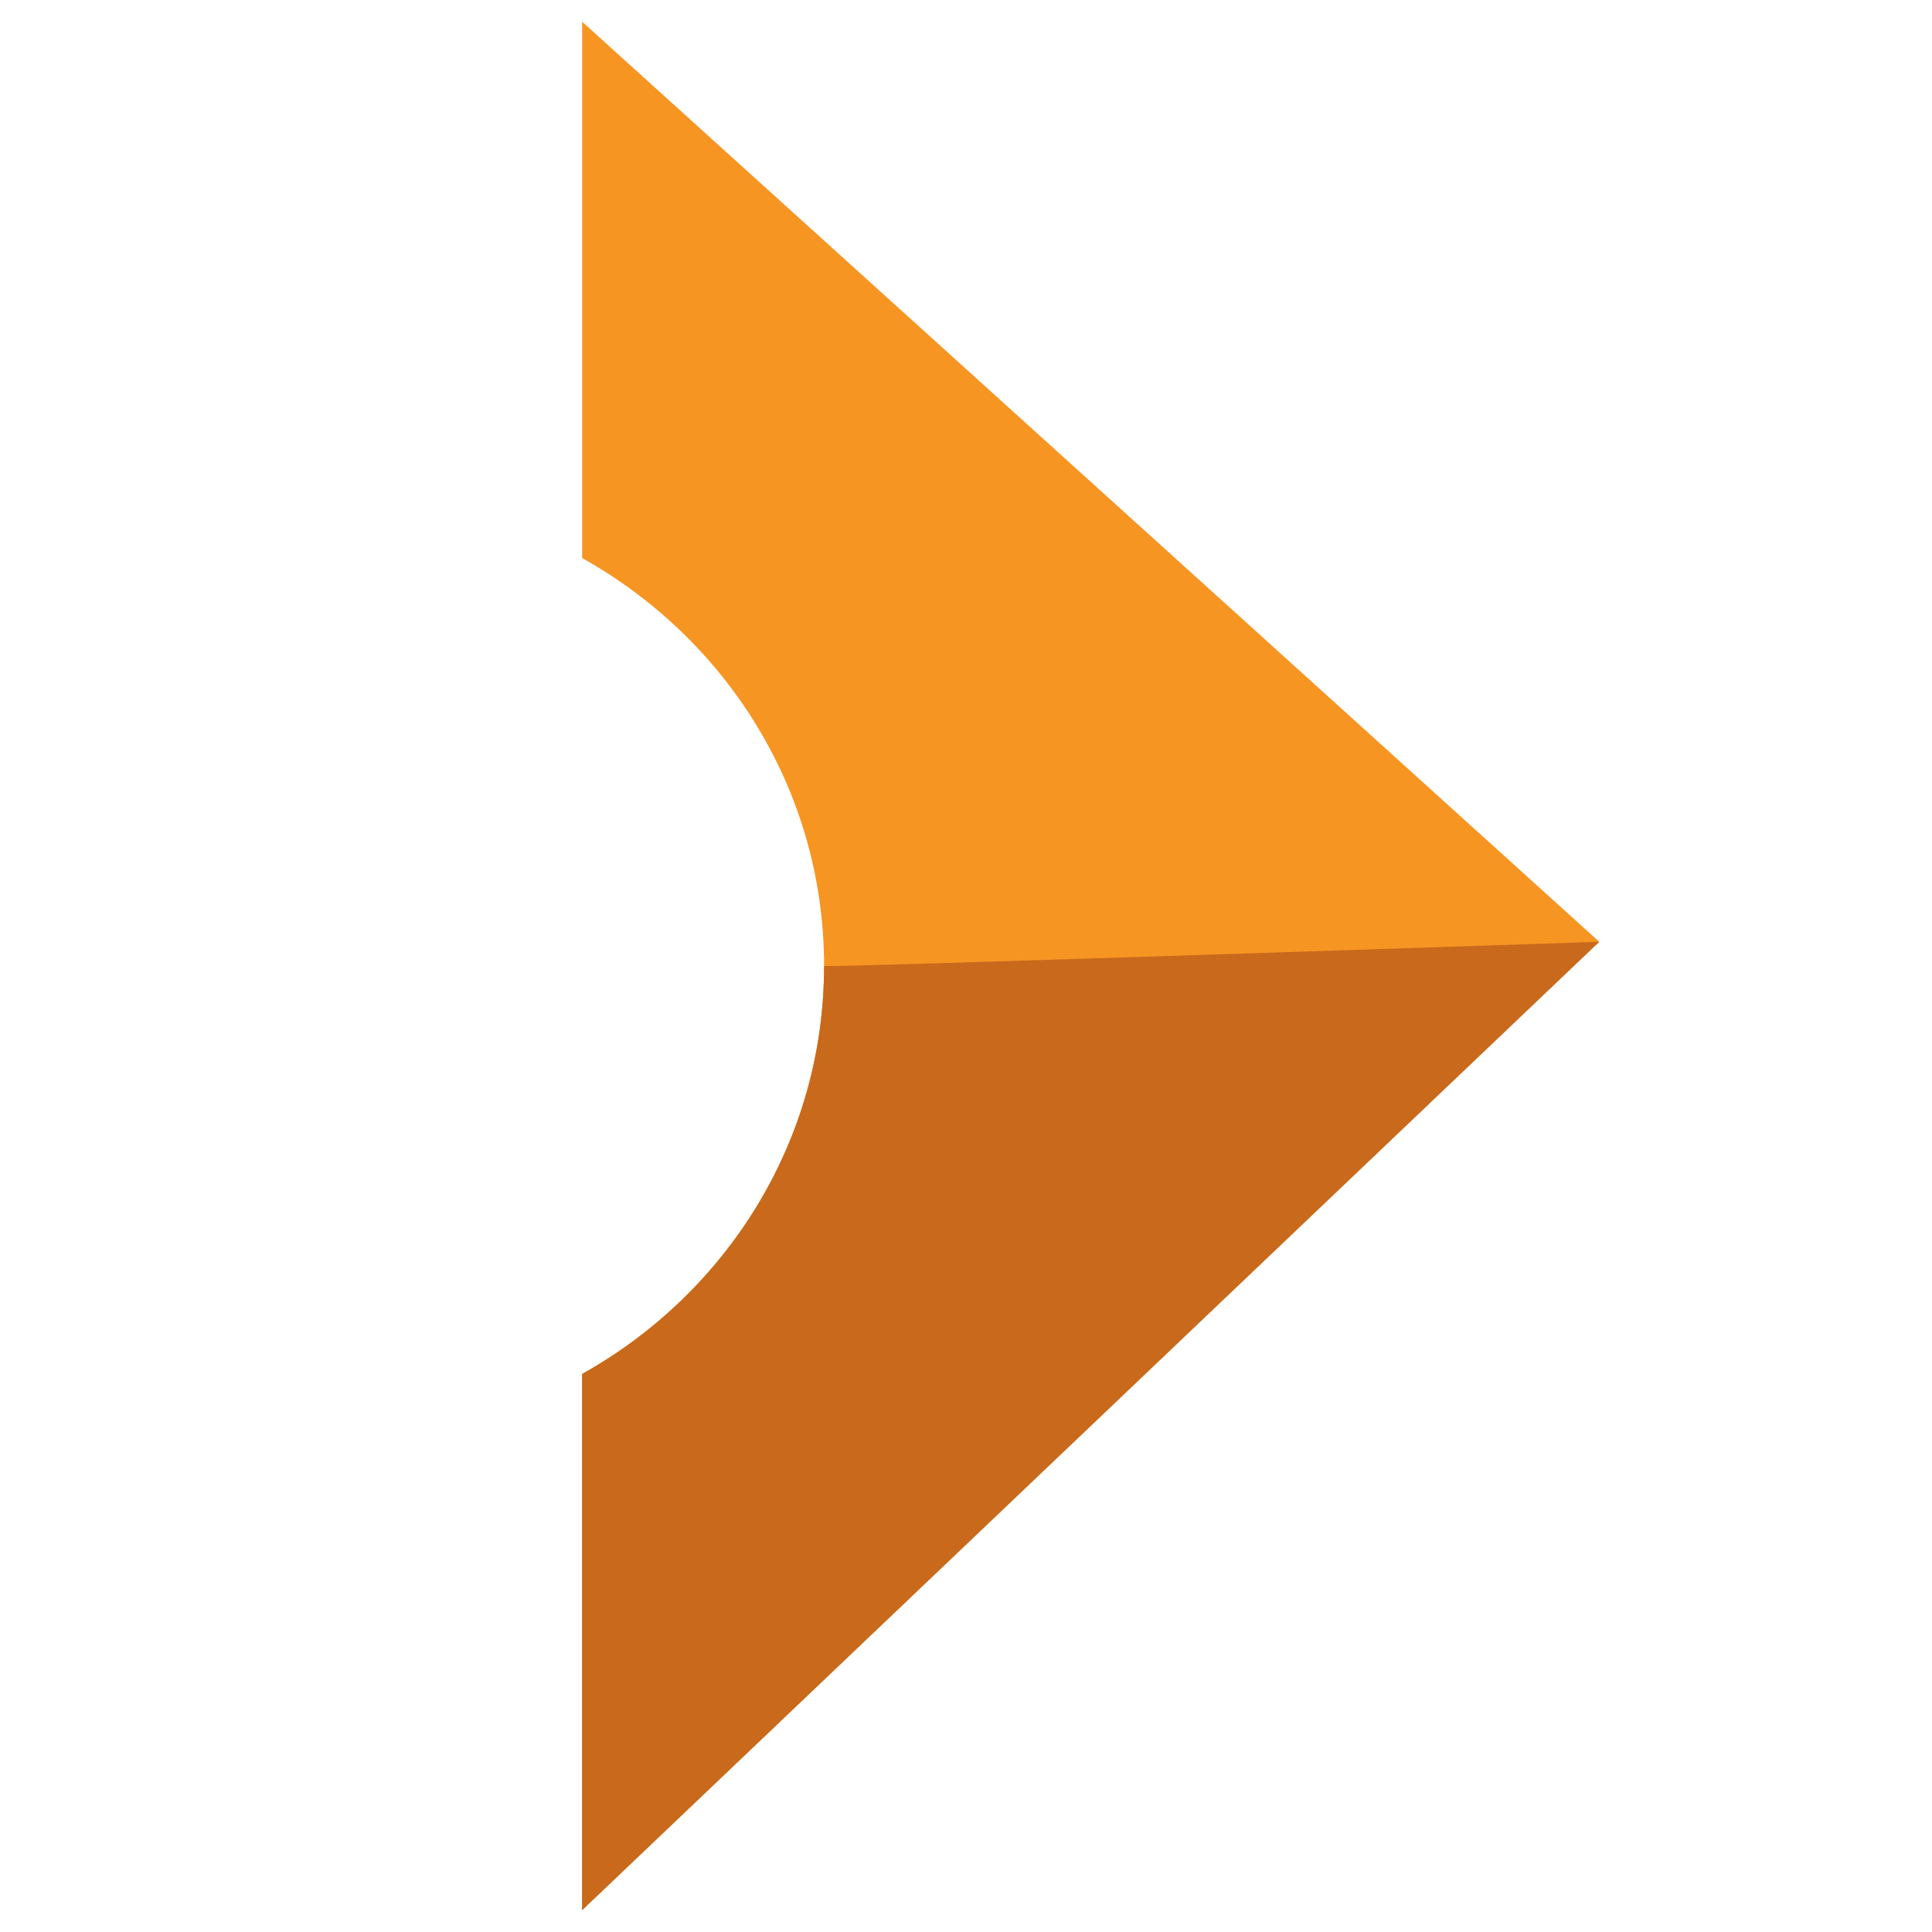 <?xml version="1.0" encoding="utf-8"?>
<svg version="1.1"
	 xmlns="http://www.w3.org/2000/svg" xmlns:xlink="http://www.w3.org/1999/xlink"
	 x="0px" y="0px" width="13px" height="13px" viewBox="-3.917 -0.146 13 13">
<defs>
</defs>
<path fill="#F79523" d="M0,0v3.609c0.966,0.539,1.628,1.56,1.628,2.745C1.628,7.539,0.966,8.56,0,9.099v3.608l6.844-6.516L0,0z"/>
<path fill="#C8691C" d="M1.628,6.354C1.628,7.539,0.966,8.56,0,9.099v3.608l6.844-6.516C6.844,6.191,1.614,6.367,1.628,6.354z"/>
</svg>
